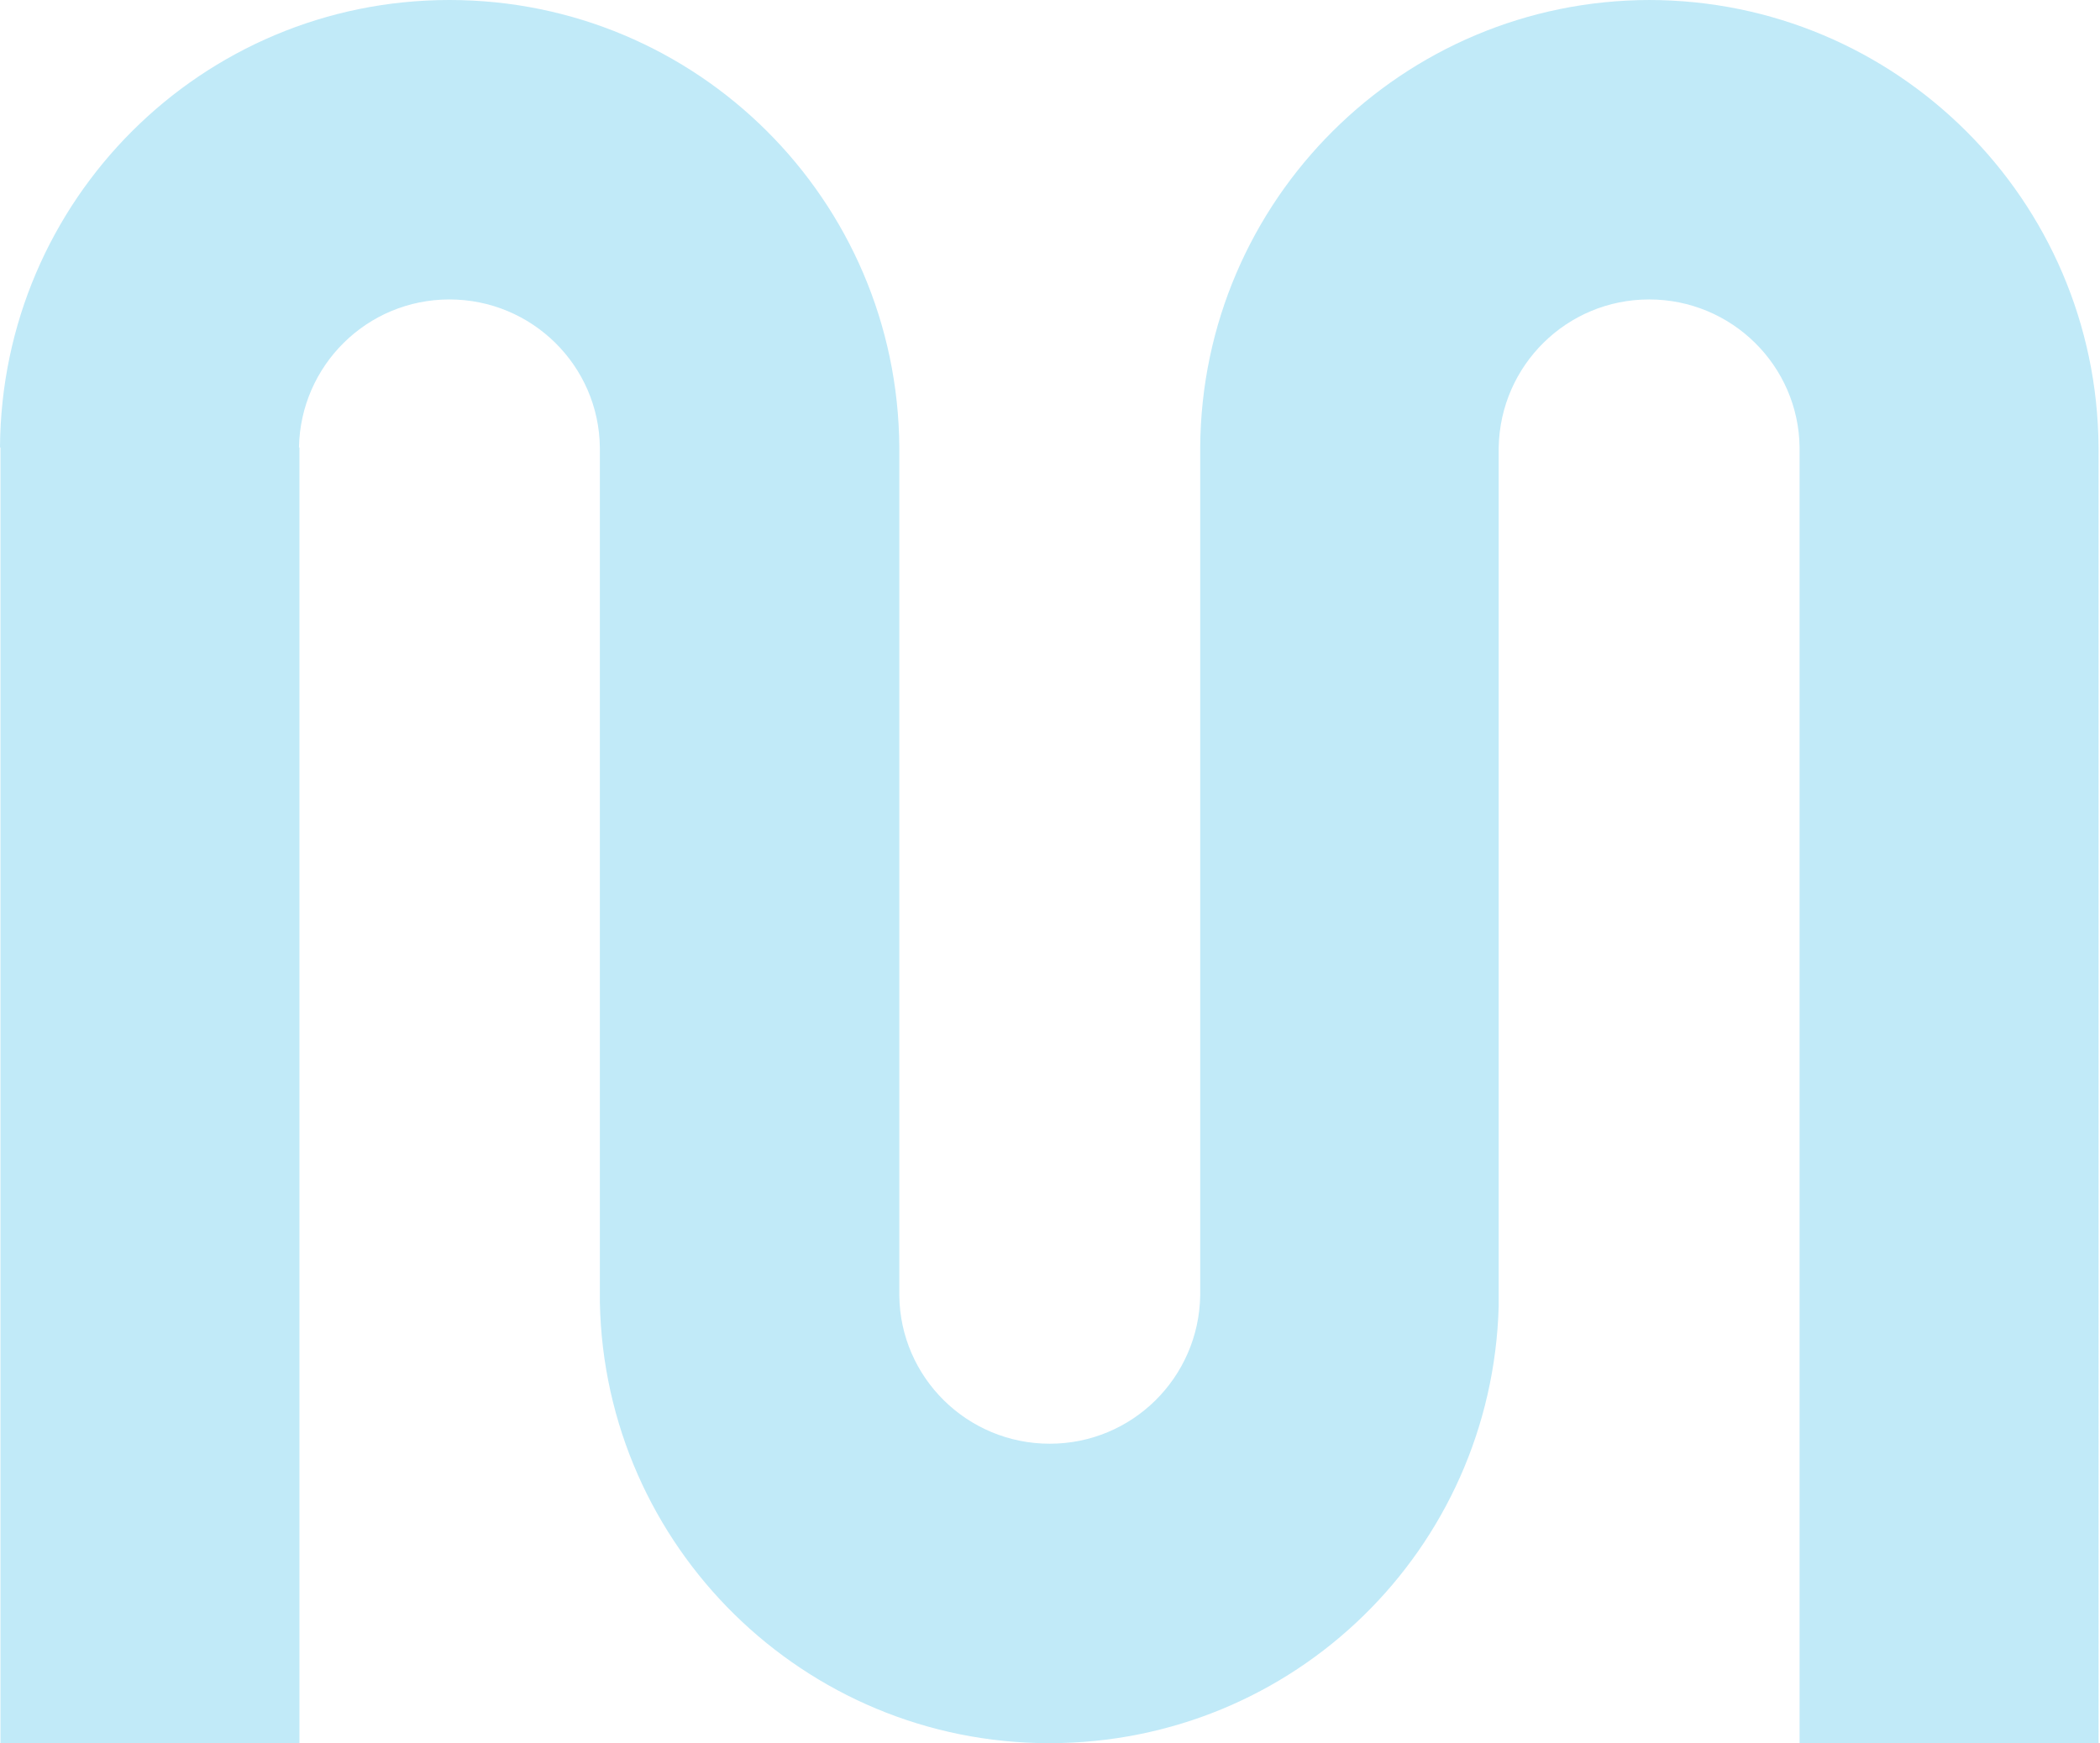 <?xml version="1.0" encoding="UTF-8"?>
<svg id="_1920x980" data-name="1920x980" xmlns="http://www.w3.org/2000/svg" viewBox="0 0 43.55 36.15">
  <defs>
    <style>
      .cls-1 {
        fill: #c1eaf8;
      }
    </style>
  </defs>
  <path class="cls-1" d="m34.22,0c-5.13,0-9.3,4.15-9.33,9.28v17.59c-.03,1.7-1.41,3.07-3.12,3.07s-3.1-1.37-3.12-3.07h0V9.28c-.03-5.13-4.19-9.28-9.33-9.28S.03,4.15,0,9.28h.01v26.87h6.2V9.28h-.01c.03-1.7,1.41-3.07,3.12-3.07s3.1,1.37,3.12,3.07v17.73h0c.1,5.06,4.23,9.14,9.32,9.14s9.18-4.03,9.32-9.06h0V9.28c.03-1.7,1.41-3.07,3.12-3.07s3.1,1.37,3.12,3.07v26.87h6.2V9.28c-.03-5.13-4.19-9.28-9.33-9.28Z"/>
</svg>